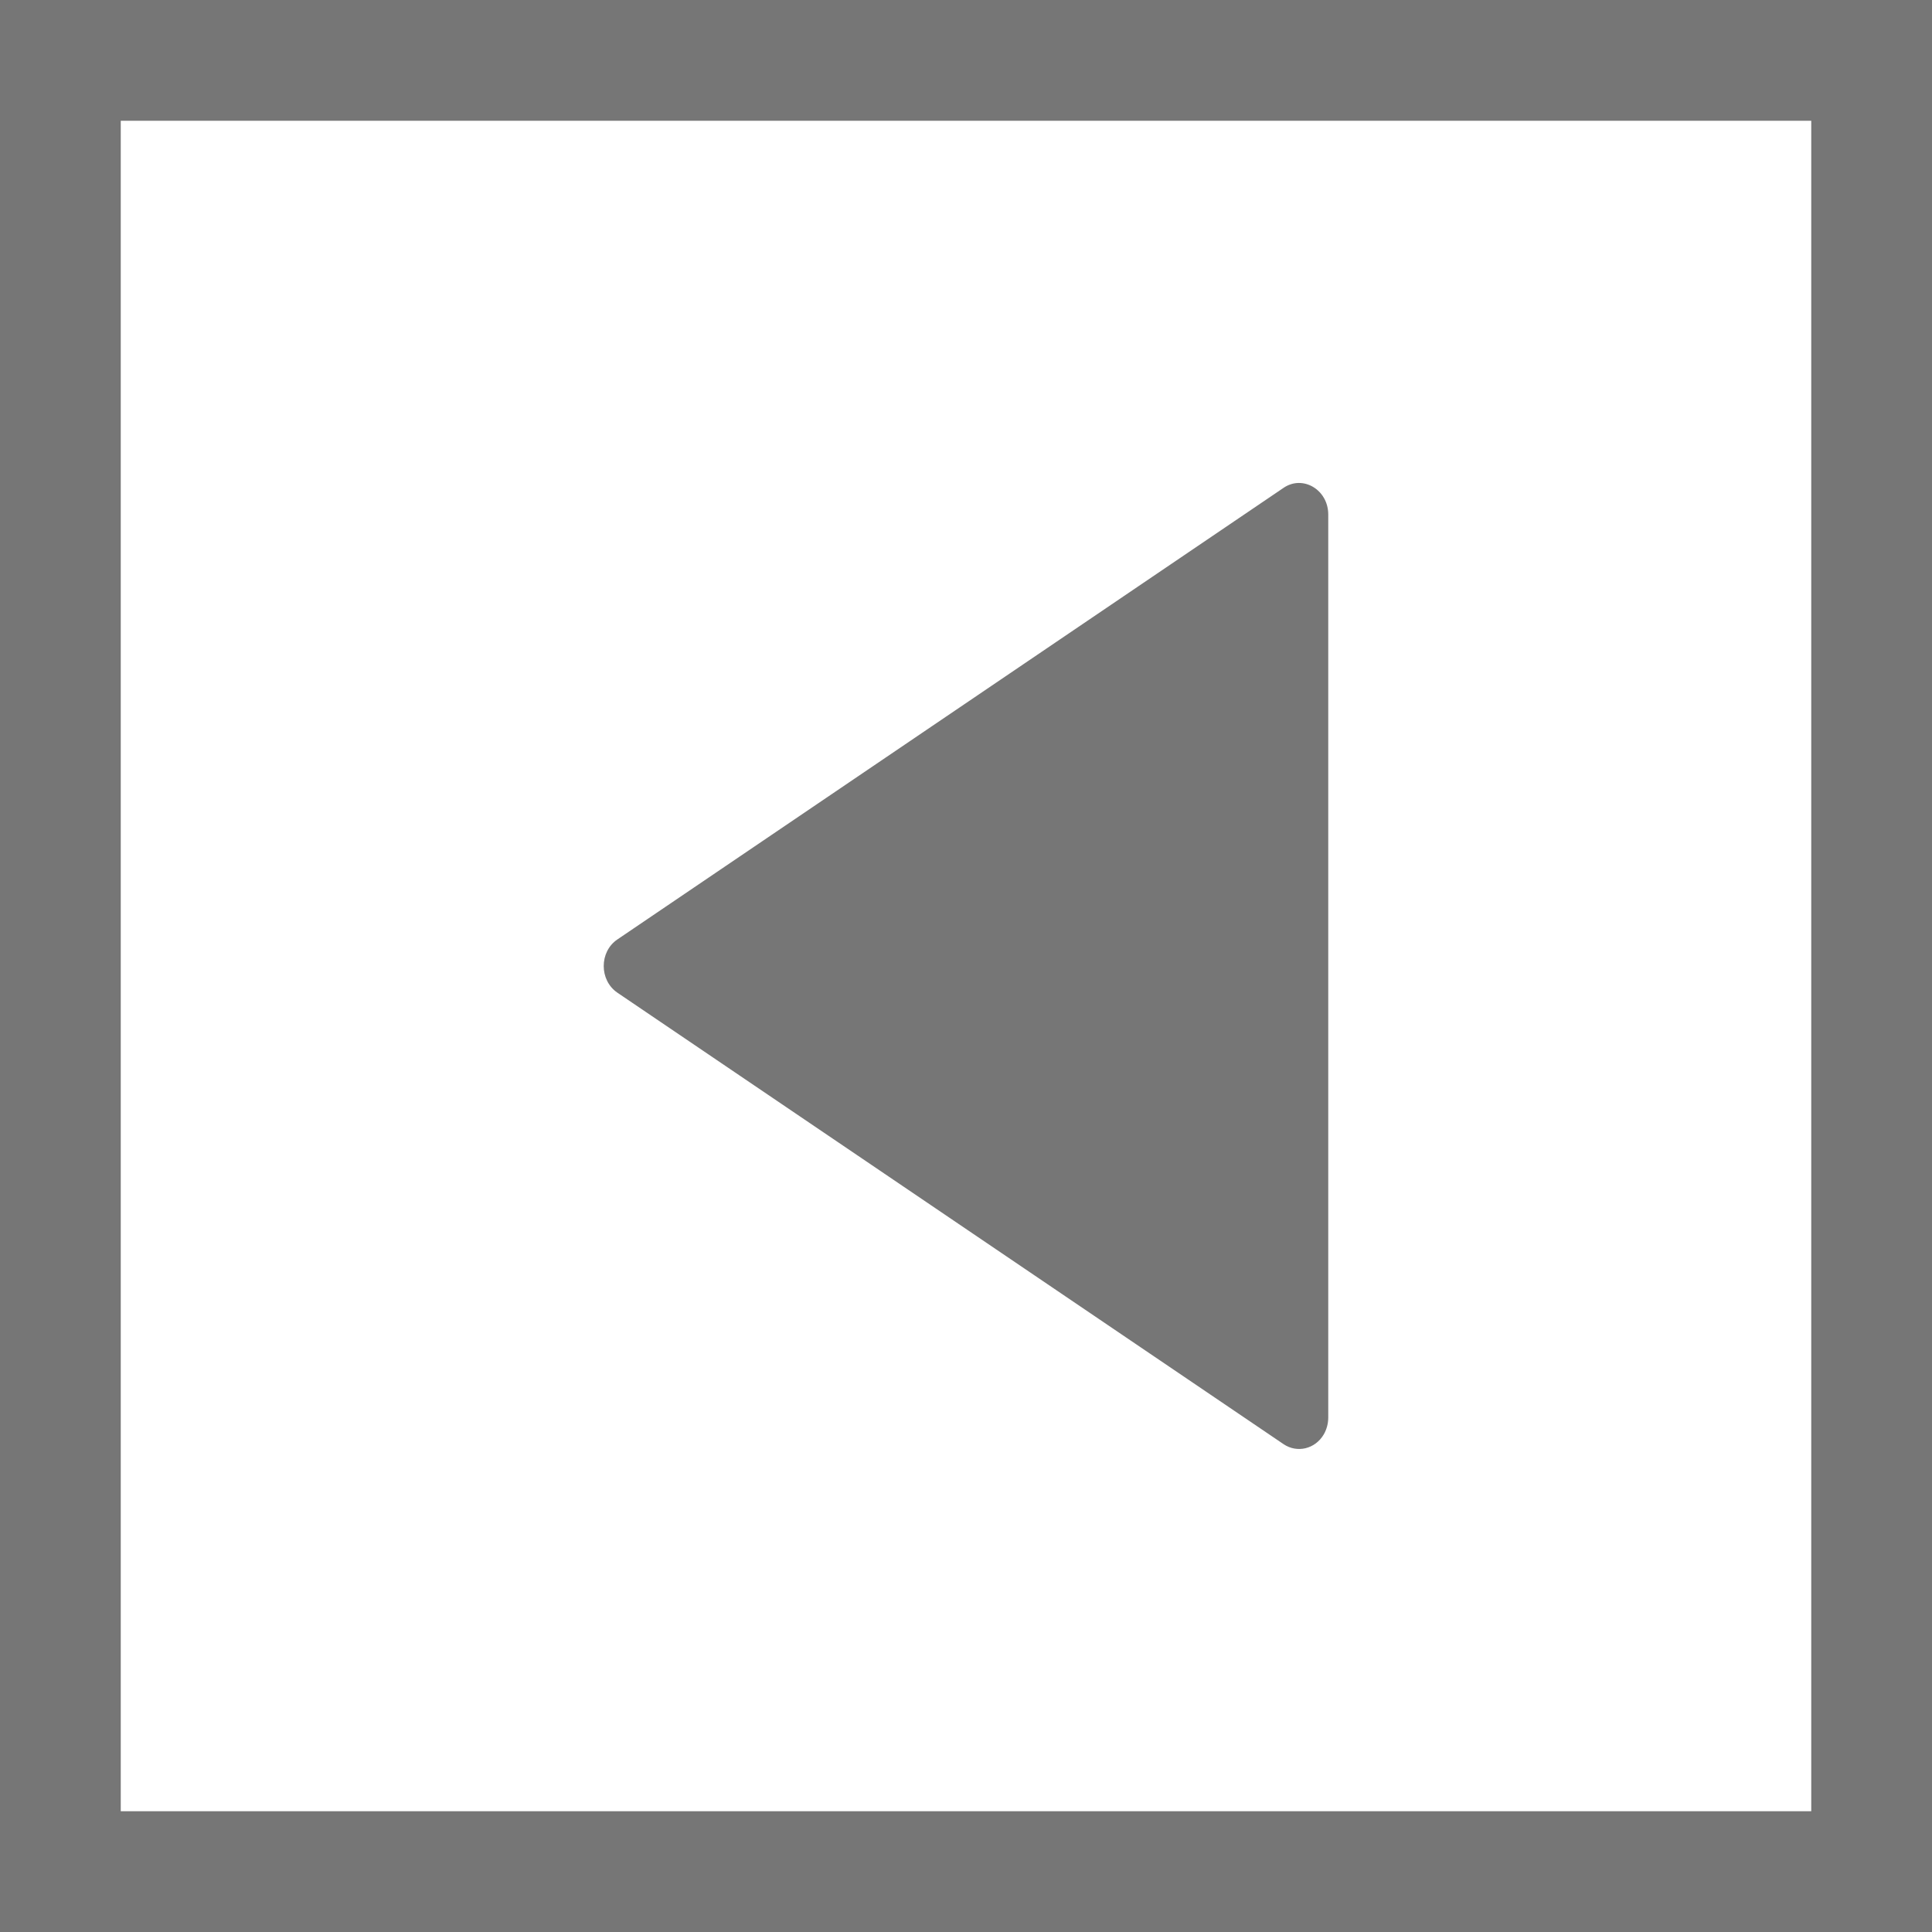 <?xml version="1.0" encoding="UTF-8"?>
<svg viewBox="0 0 16 16" version="1.1" xmlns="http://www.w3.org/2000/svg" xmlns:xlink="http://www.w3.org/1999/xlink">
    <!-- Generator: Sketch 52.6 (67491) - http://www.bohemiancoding.com/sketch -->
    <title>basic shapes-action button backor previous</title>
    <desc>Created with Sketch.</desc>
    <g id="basic-shapes-action-button-backor-previous" stroke="none" stroke-width="1" fill="none" fill-rule="evenodd">
        <g id="3.45" fill="#767676" fill-rule="nonzero">
            <g id="分组">
                <path d="M0,0 L16,0 L16,16 L0,16 L0,0 Z M1,1 L1,15 L15,15 L15,1 L1,1 Z M5.113,8.221 L5.113,8.221 L5.113,8.221 C4.962,8.118 4.962,7.882 5.113,7.78 L10.63,4.04 C10.79,3.931 11,4.056 11,4.261 L11,11.739 C11,11.789 10.987,11.837 10.963,11.879 C10.892,12 10.743,12.036 10.63,11.96 L5.113,8.221 Z" id="合并形状"></path>
            </g>
        </g>
    </g>
</svg>
